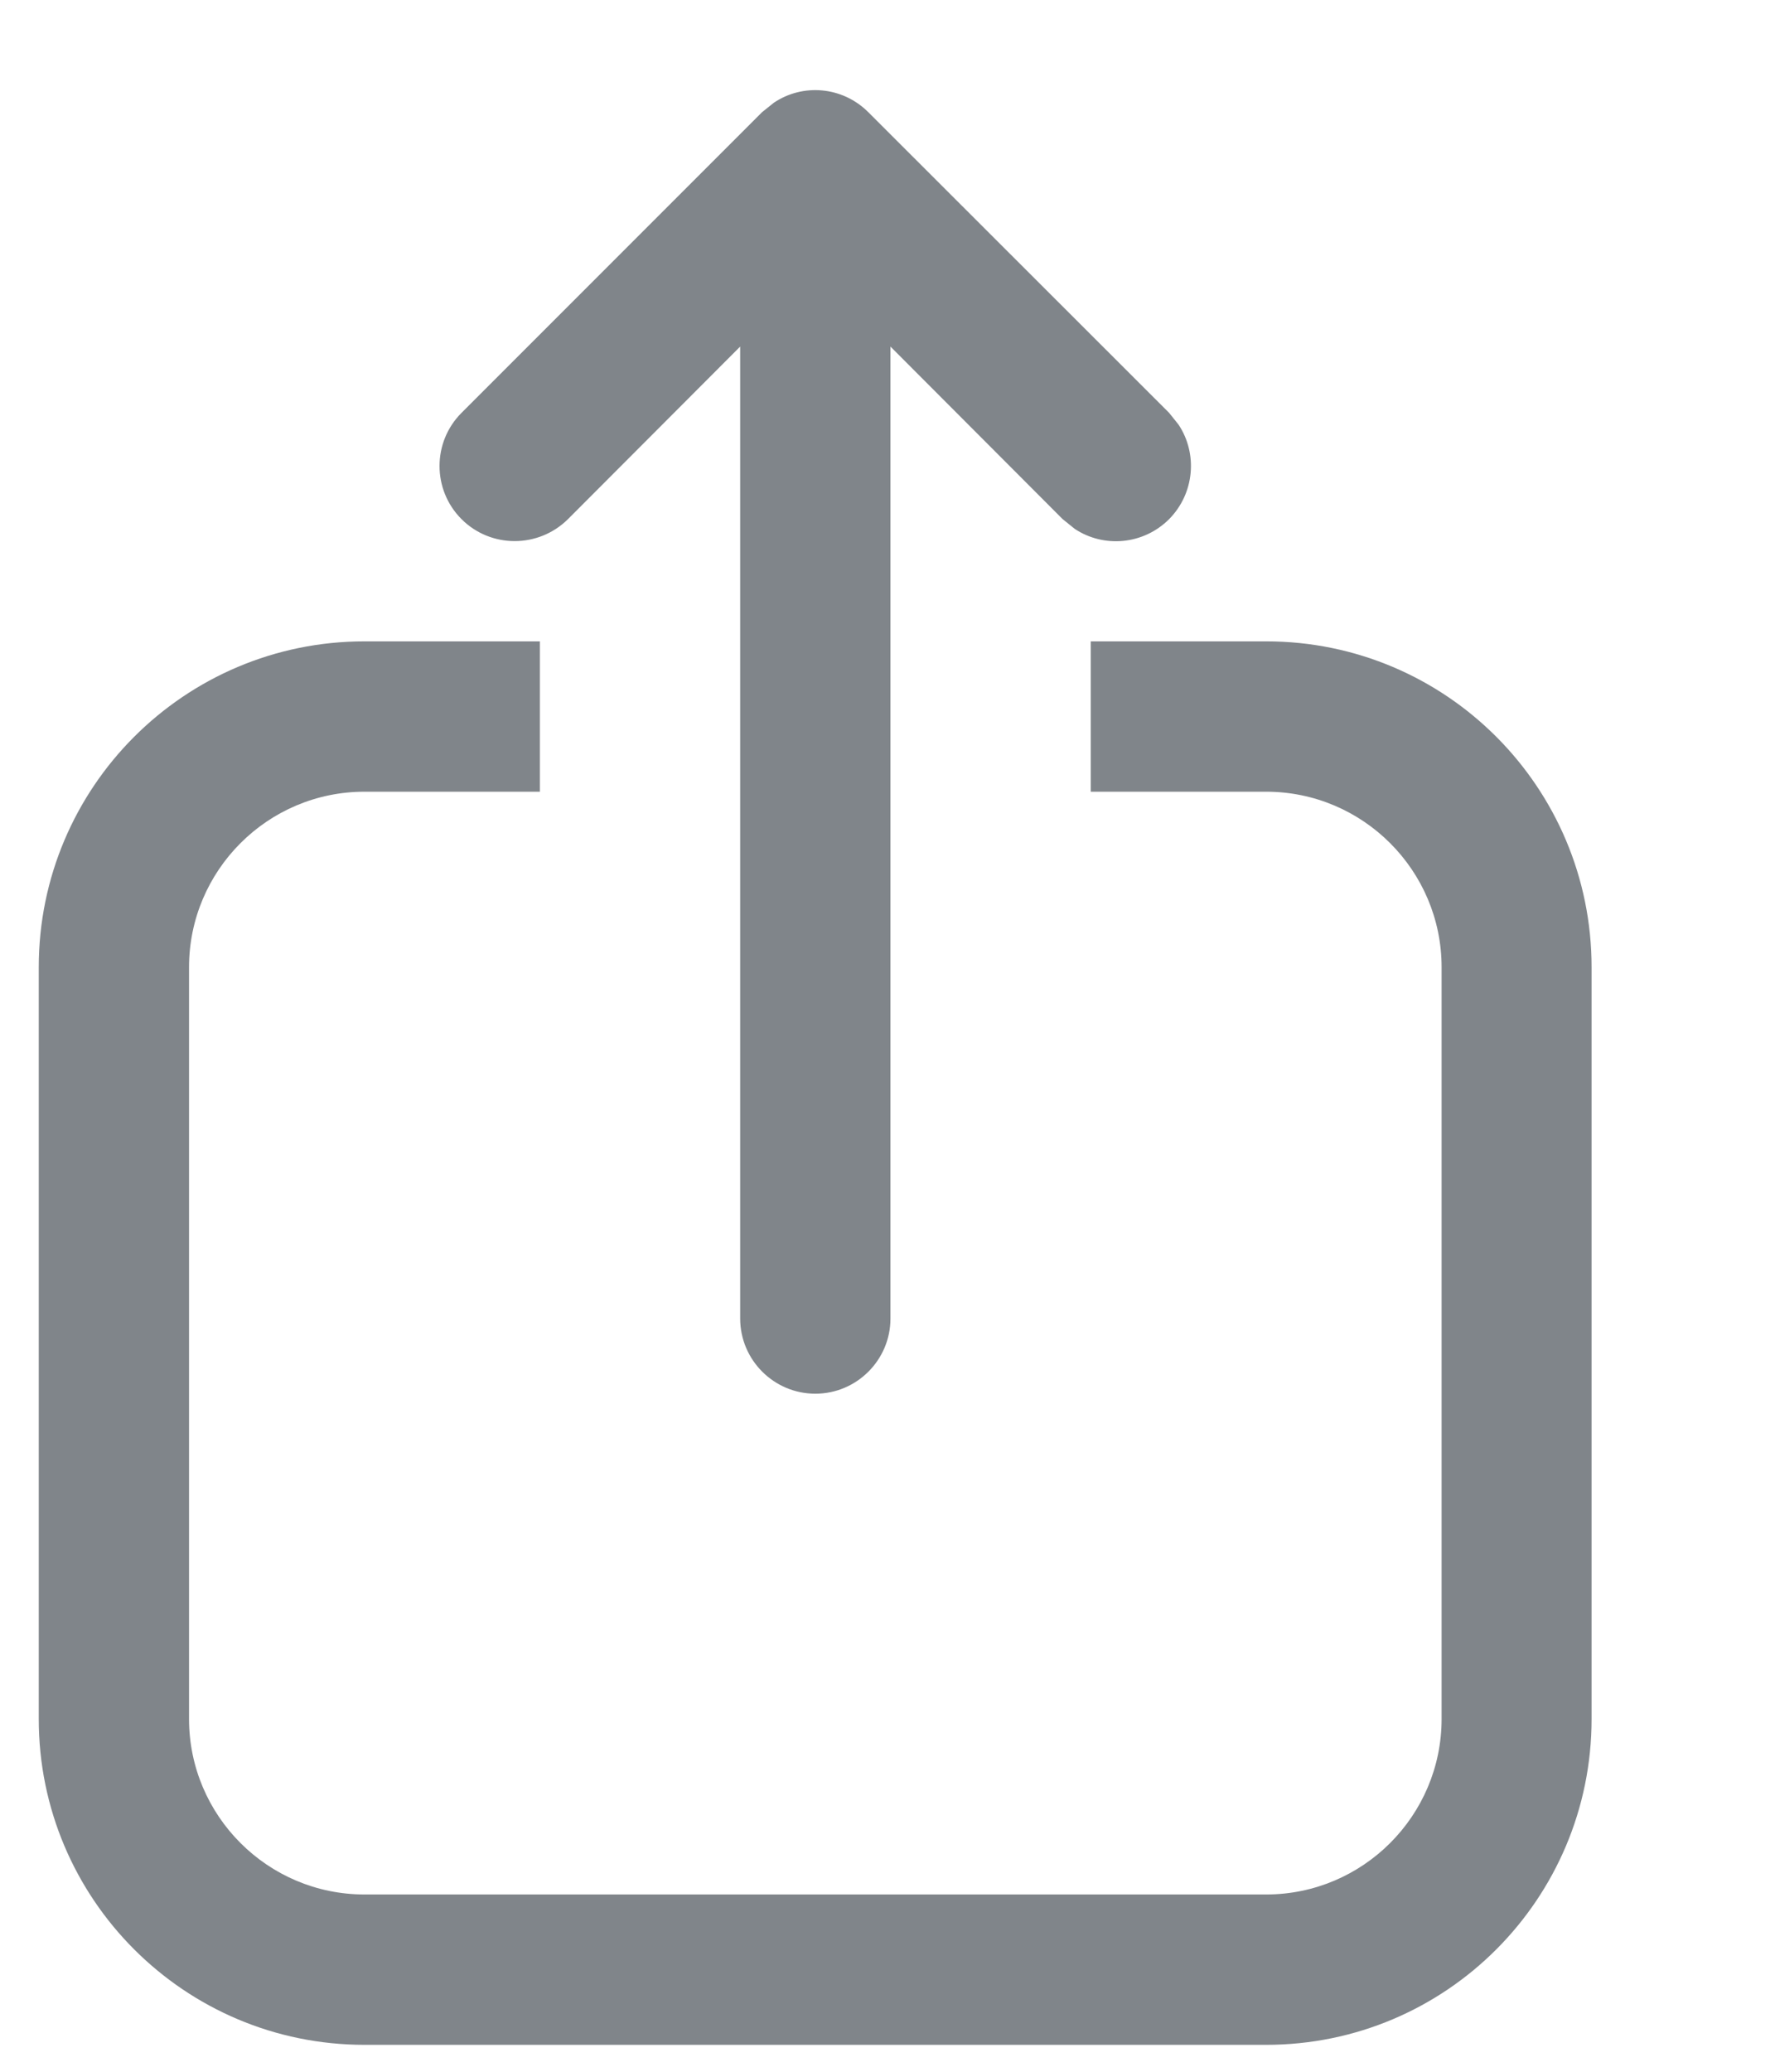 <svg width="6" height="7" viewBox="0 0 6 7" fill="none" xmlns="http://www.w3.org/2000/svg">
<path fill-rule="evenodd" clip-rule="evenodd" d="M2.935 0.379C2.848 0.292 2.714 0.281 2.616 0.347L2.576 0.379L1.56 1.395C1.461 1.494 1.461 1.655 1.56 1.754C1.659 1.853 1.82 1.853 1.92 1.754L2.502 1.171V4.455C2.502 4.595 2.616 4.709 2.756 4.709C2.896 4.709 3.01 4.595 3.01 4.455V1.171L3.592 1.754L3.633 1.787C3.731 1.852 3.865 1.841 3.952 1.754C4.038 1.667 4.049 1.533 3.984 1.435L3.952 1.395L2.935 0.379ZM0.131 5.808V3.268C0.131 2.66 0.624 2.167 1.232 2.167H1.825V2.675H1.232C0.905 2.675 0.639 2.941 0.639 3.268V5.808C0.639 6.135 0.905 6.401 1.232 6.401H4.28C4.607 6.401 4.873 6.135 4.873 5.808V3.268C4.873 2.941 4.607 2.675 4.28 2.675H3.687V2.167H4.28C4.888 2.167 5.38 2.66 5.38 3.268V5.808C5.38 6.416 4.888 6.909 4.28 6.909H1.232C0.624 6.909 0.131 6.416 0.131 5.808Z" fill="#80858A"/>
</svg>

